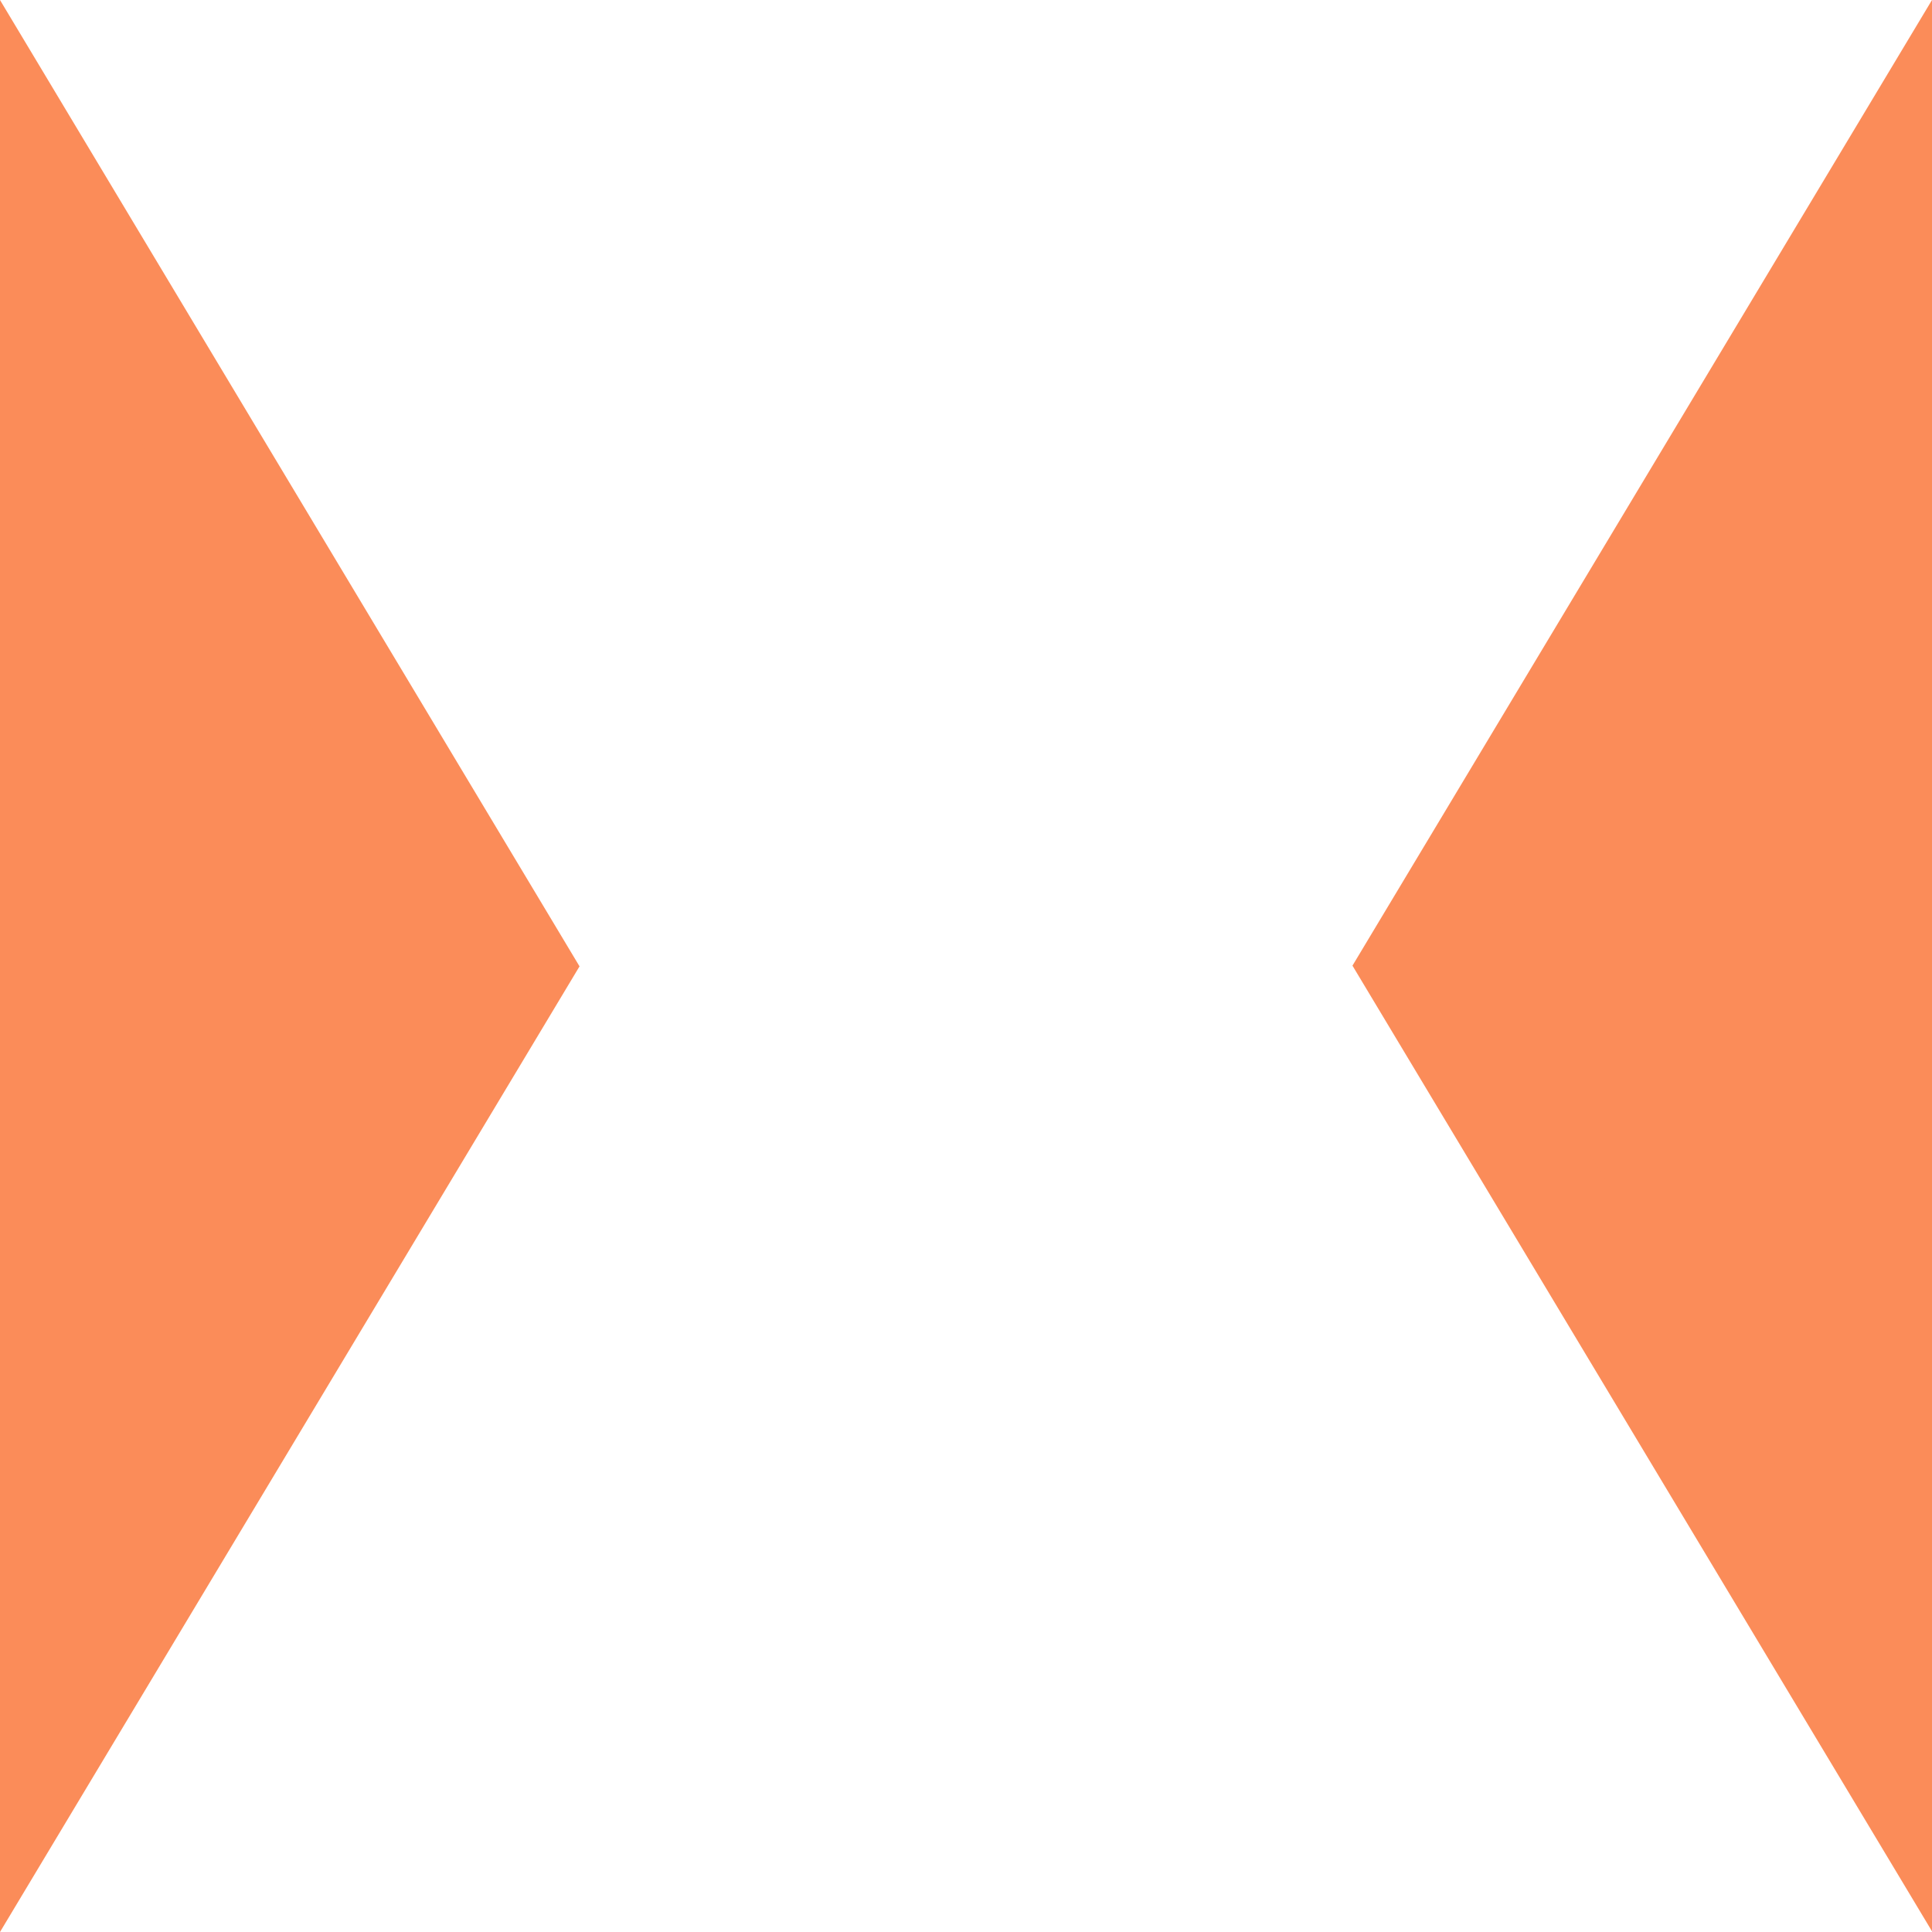 <?xml version="1.0" encoding="UTF-8"?>
<svg id="b" data-name="Layer 2" xmlns="http://www.w3.org/2000/svg" viewBox="0 0 27.17 27.17">
  <defs>
    <style>
      .d {
        fill: #fb8c59;
        stroke-width: 0px;
      }
    </style>
  </defs>
  <g id="c" data-name="Layer 1">
    <g>
      <polygon class="d" points=".75 2.71 7.28 13.58 .75 24.46 .75 2.71"/>
      <path class="d" d="M1.5,5.42l4.9,8.17L1.5,21.75V5.42M0,0v27.17l8.15-13.58L0,0h0Z"/>
    </g>
    <g>
      <polygon class="d" points="19.89 13.58 26.42 2.71 26.42 24.46 19.89 13.58"/>
      <path class="d" d="M25.67,5.42v16.34l-4.9-8.17,4.9-8.17M27.17,0l-8.15,13.58,8.15,13.58V0h0Z"/>
    </g>
  </g>
</svg>